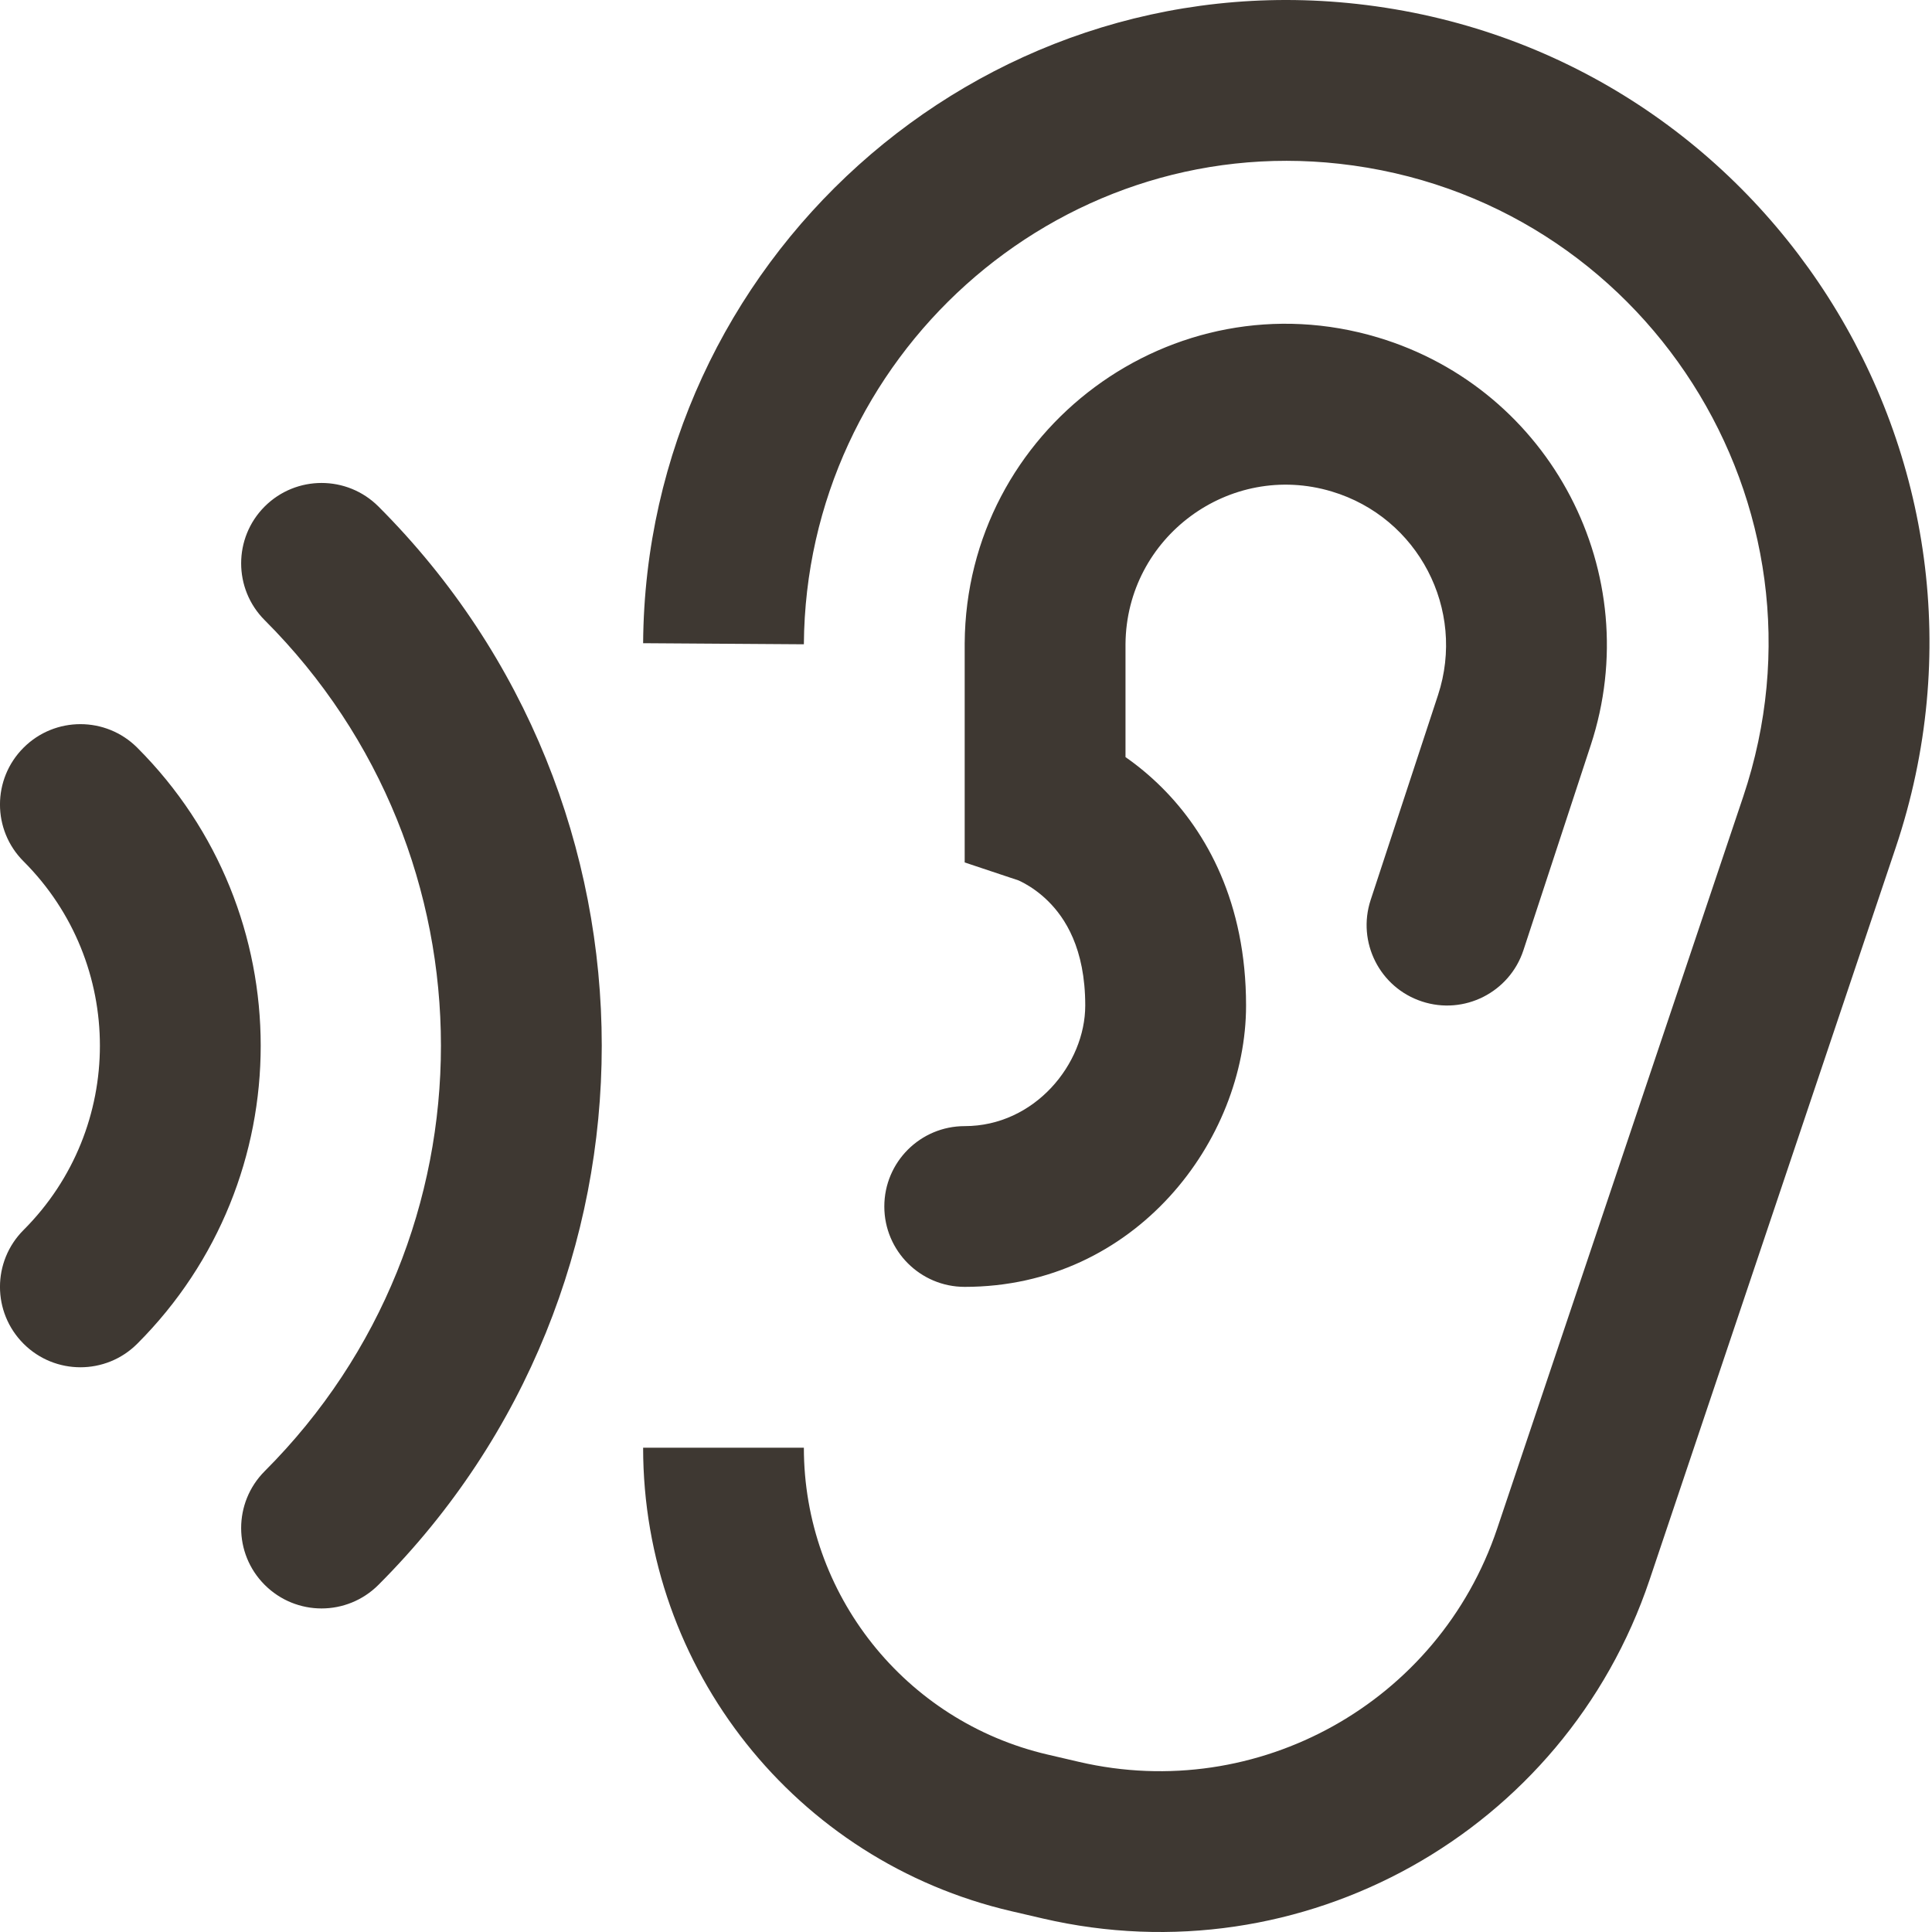<svg width="25" height="25" viewBox="0 0 25 25" fill="none" xmlns="http://www.w3.org/2000/svg">
<path fill-rule="evenodd" clip-rule="evenodd" d="M17.56 0.051C12.643 -0.494 8.356 3.399 8.322 8.323L10.402 8.337C10.428 4.625 13.663 1.712 17.33 2.119C21.286 2.558 23.825 6.537 22.557 10.309L19.373 19.781C18.617 22.03 16.276 23.336 13.964 22.799L13.556 22.704C11.709 22.274 10.402 20.628 10.402 18.733H8.322C8.322 21.596 10.296 24.081 13.084 24.73L13.493 24.825C16.848 25.606 20.247 23.709 21.345 20.444L24.529 10.972C26.22 5.942 22.834 0.636 17.56 0.051ZM17.831 4.367C15.175 3.57 12.502 5.554 12.483 8.323L12.483 11.16L13.178 11.392L13.181 11.393C13.194 11.399 13.223 11.412 13.262 11.434C13.341 11.478 13.454 11.552 13.568 11.666C13.776 11.874 14.043 12.265 14.043 13.011C14.043 13.767 13.39 14.572 12.483 14.572C11.909 14.572 11.443 15.037 11.443 15.612C11.443 16.186 11.909 16.652 12.483 16.652C14.697 16.652 16.124 14.752 16.124 13.011C16.124 11.677 15.611 10.767 15.039 10.195C14.877 10.033 14.714 9.901 14.564 9.797V8.334C14.575 6.95 15.912 5.963 17.233 6.36C18.351 6.695 18.972 7.886 18.608 8.994L17.736 11.646C17.557 12.192 17.854 12.78 18.4 12.959C18.946 13.139 19.534 12.841 19.713 12.296L20.584 9.643C21.314 7.423 20.07 5.039 17.831 4.367ZM3.425 6.554C3.832 6.148 4.49 6.148 4.897 6.554C8.75 10.408 8.75 16.655 4.897 20.508C4.49 20.915 3.832 20.915 3.425 20.508C3.019 20.102 3.019 19.444 3.425 19.037C6.466 15.996 6.466 11.066 3.425 8.025C3.019 7.619 3.019 6.96 3.425 6.554ZM1.776 9.675C1.37 9.269 0.711 9.269 0.305 9.675C-0.102 10.081 -0.102 10.74 0.305 11.146C1.622 12.463 1.622 14.599 0.305 15.916C-0.102 16.323 -0.102 16.981 0.305 17.388C0.711 17.794 1.37 17.794 1.776 17.388C3.906 15.258 3.906 11.805 1.776 9.675Z" fill="#3E3832"/>
</svg>
